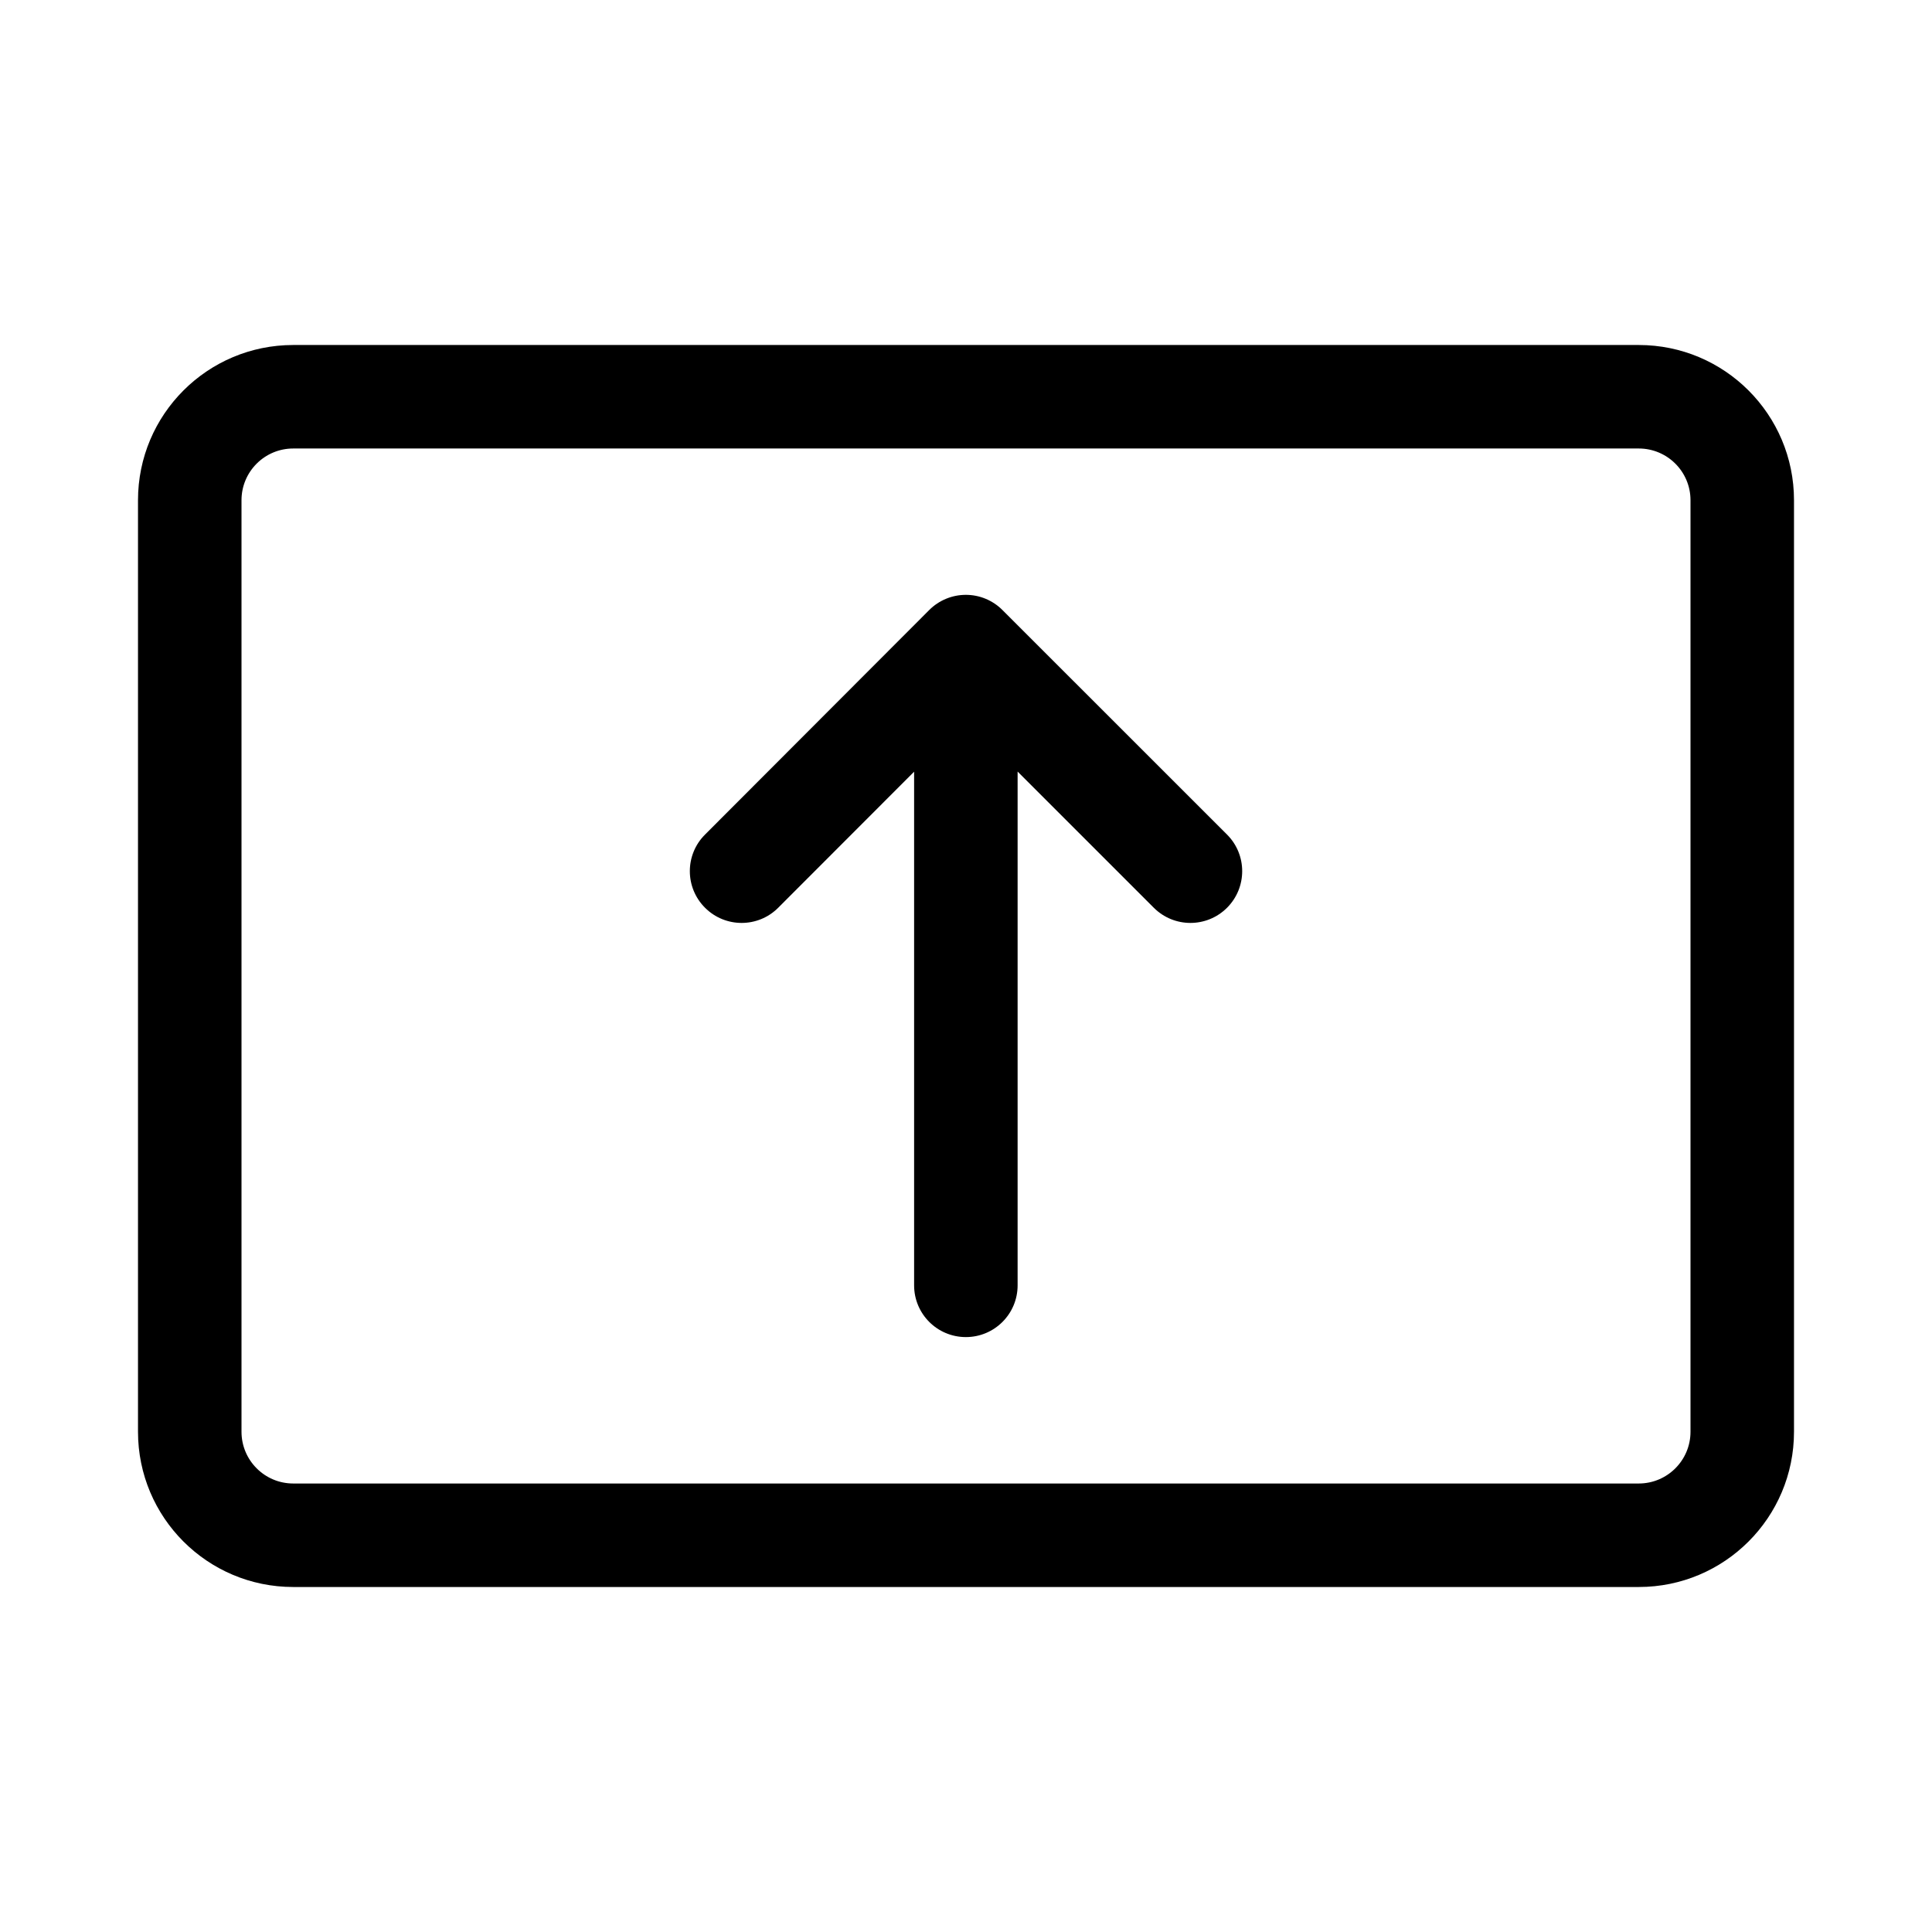 <svg xmlns="http://www.w3.org/2000/svg" viewBox="0 0 28 28" fill="none"><path d="M2 7.25C2 6.007 3.007 5 4.25 5H23.75C24.993 5 26 6.007 26 7.25V20.75C26 21.993 24.993 23 23.75 23H4.25C3.007 23 2 21.993 2 20.75V7.25ZM4.25 6.5C3.836 6.5 3.5 6.835 3.5 7.25V20.75C3.5 21.164 3.836 21.5 4.25 21.5H23.75C24.164 21.5 24.5 21.164 24.5 20.75V7.25C24.5 6.835 24.164 6.5 23.75 6.5H4.25Z" fill="currentColor"/><path d="M13.998 8.621C14.197 8.621 14.387 8.7 14.528 8.841L17.783 12.095C18.076 12.388 18.076 12.863 17.783 13.156C17.49 13.449 17.015 13.449 16.722 13.156L14.748 11.182V18.628C14.748 19.043 14.412 19.378 13.998 19.378C13.584 19.378 13.248 19.043 13.248 18.628V11.184L11.278 13.156C10.986 13.449 10.511 13.449 10.218 13.156C9.925 12.864 9.924 12.389 10.217 12.096L13.467 8.841C13.608 8.7 13.799 8.621 13.998 8.621Z" fill="currentColor"/></svg>